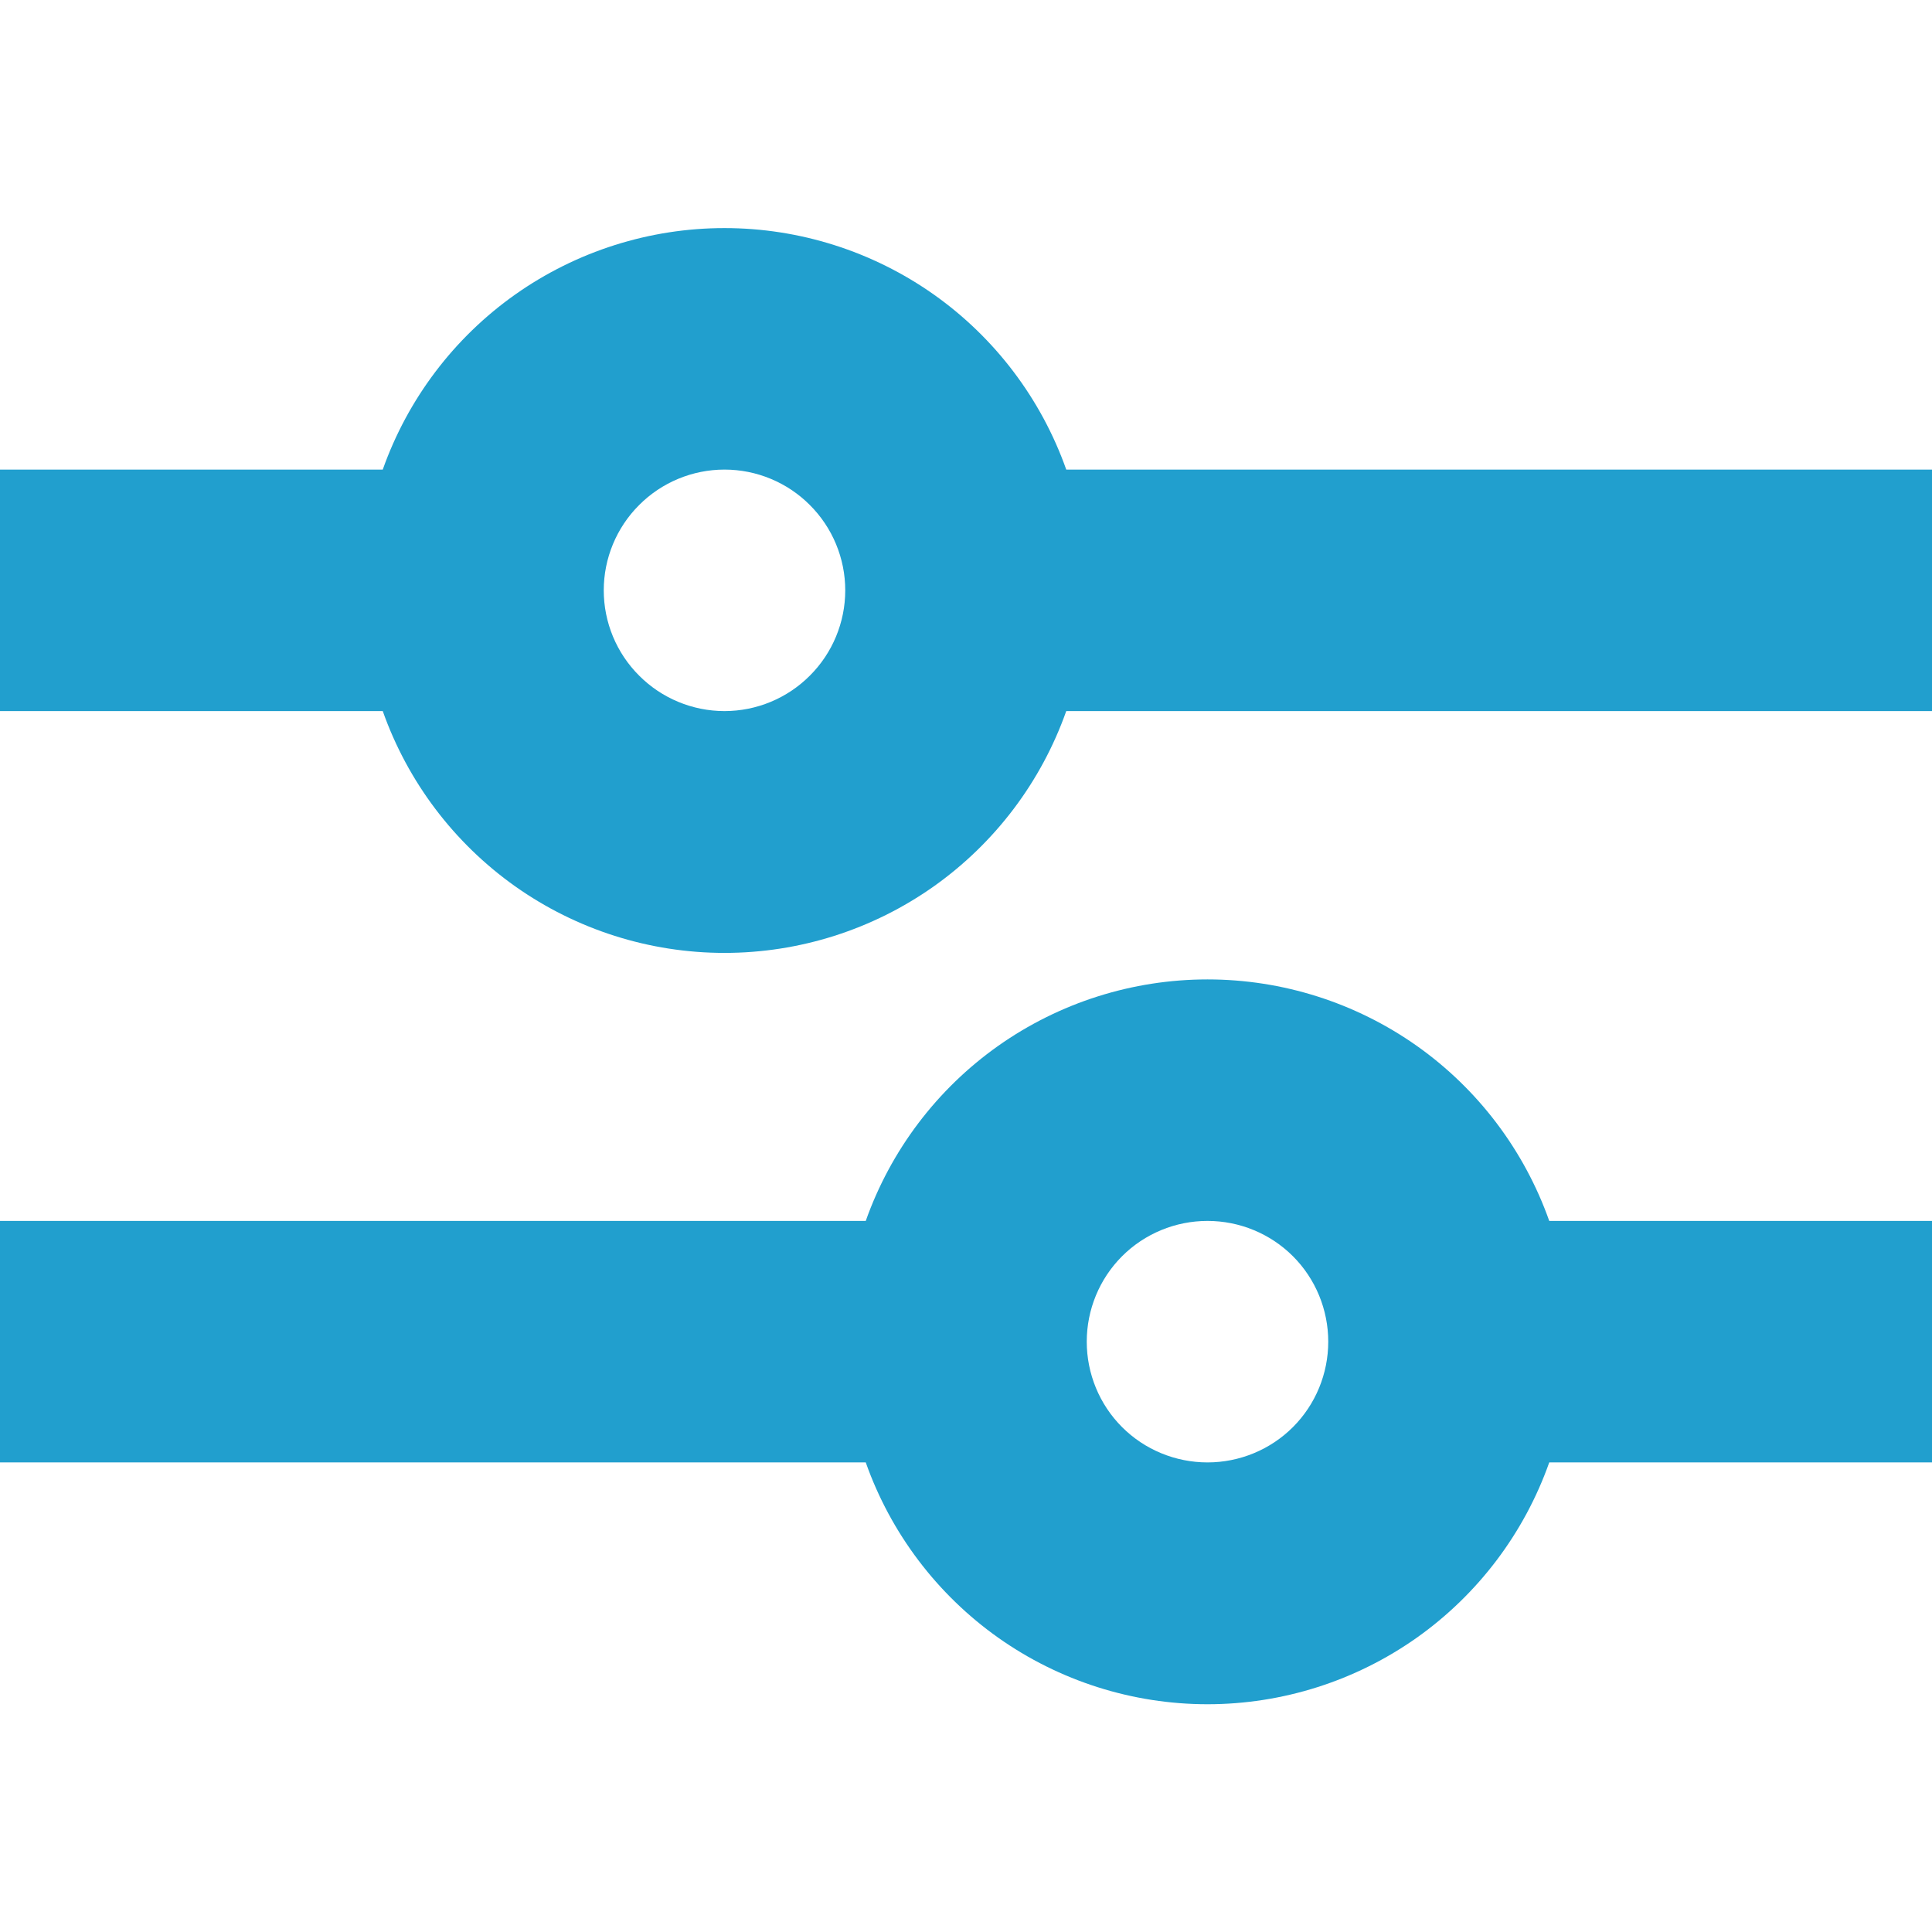 <svg width="18" height="18" viewBox="0 0 18 18" fill="none" xmlns="http://www.w3.org/2000/svg">
<path d="M6.75 2.125C6.052 2.125 5.371 2.341 4.8 2.744C4.23 3.147 3.799 3.717 3.566 4.375H0V6.625H3.566C3.799 7.284 4.23 7.854 4.8 8.258C5.37 8.661 6.051 8.878 6.75 8.878C7.449 8.878 8.13 8.661 8.7 8.258C9.27 7.854 9.701 7.284 9.934 6.625H18V4.375H9.934C9.701 3.717 9.27 3.147 8.7 2.744C8.129 2.341 7.448 2.125 6.75 2.125ZM5.625 5.5C5.625 5.202 5.744 4.915 5.955 4.705C6.165 4.494 6.452 4.375 6.75 4.375C7.048 4.375 7.335 4.494 7.545 4.705C7.756 4.915 7.875 5.202 7.875 5.5C7.875 5.798 7.756 6.085 7.545 6.295C7.335 6.506 7.048 6.625 6.75 6.625C6.452 6.625 6.165 6.506 5.955 6.295C5.744 6.085 5.625 5.798 5.625 5.5ZM11.25 9.125C10.552 9.125 9.871 9.341 9.3 9.744C8.73 10.147 8.299 10.717 8.066 11.375H0V13.625H8.066C8.299 14.284 8.73 14.854 9.3 15.258C9.87 15.661 10.552 15.878 11.25 15.878C11.948 15.878 12.63 15.661 13.2 15.258C13.77 14.854 14.201 14.284 14.434 13.625H18V11.375H14.434C14.201 10.717 13.77 10.147 13.2 9.744C12.629 9.341 11.948 9.125 11.25 9.125ZM10.125 12.5C10.125 12.202 10.243 11.915 10.454 11.704C10.665 11.493 10.952 11.375 11.25 11.375C11.548 11.375 11.835 11.493 12.046 11.704C12.257 11.915 12.375 12.202 12.375 12.5C12.375 12.798 12.257 13.085 12.046 13.296C11.835 13.507 11.548 13.625 11.25 13.625C10.952 13.625 10.665 13.507 10.454 13.296C10.243 13.085 10.125 12.798 10.125 12.5Z" fill="#219FCE"/>
</svg>
